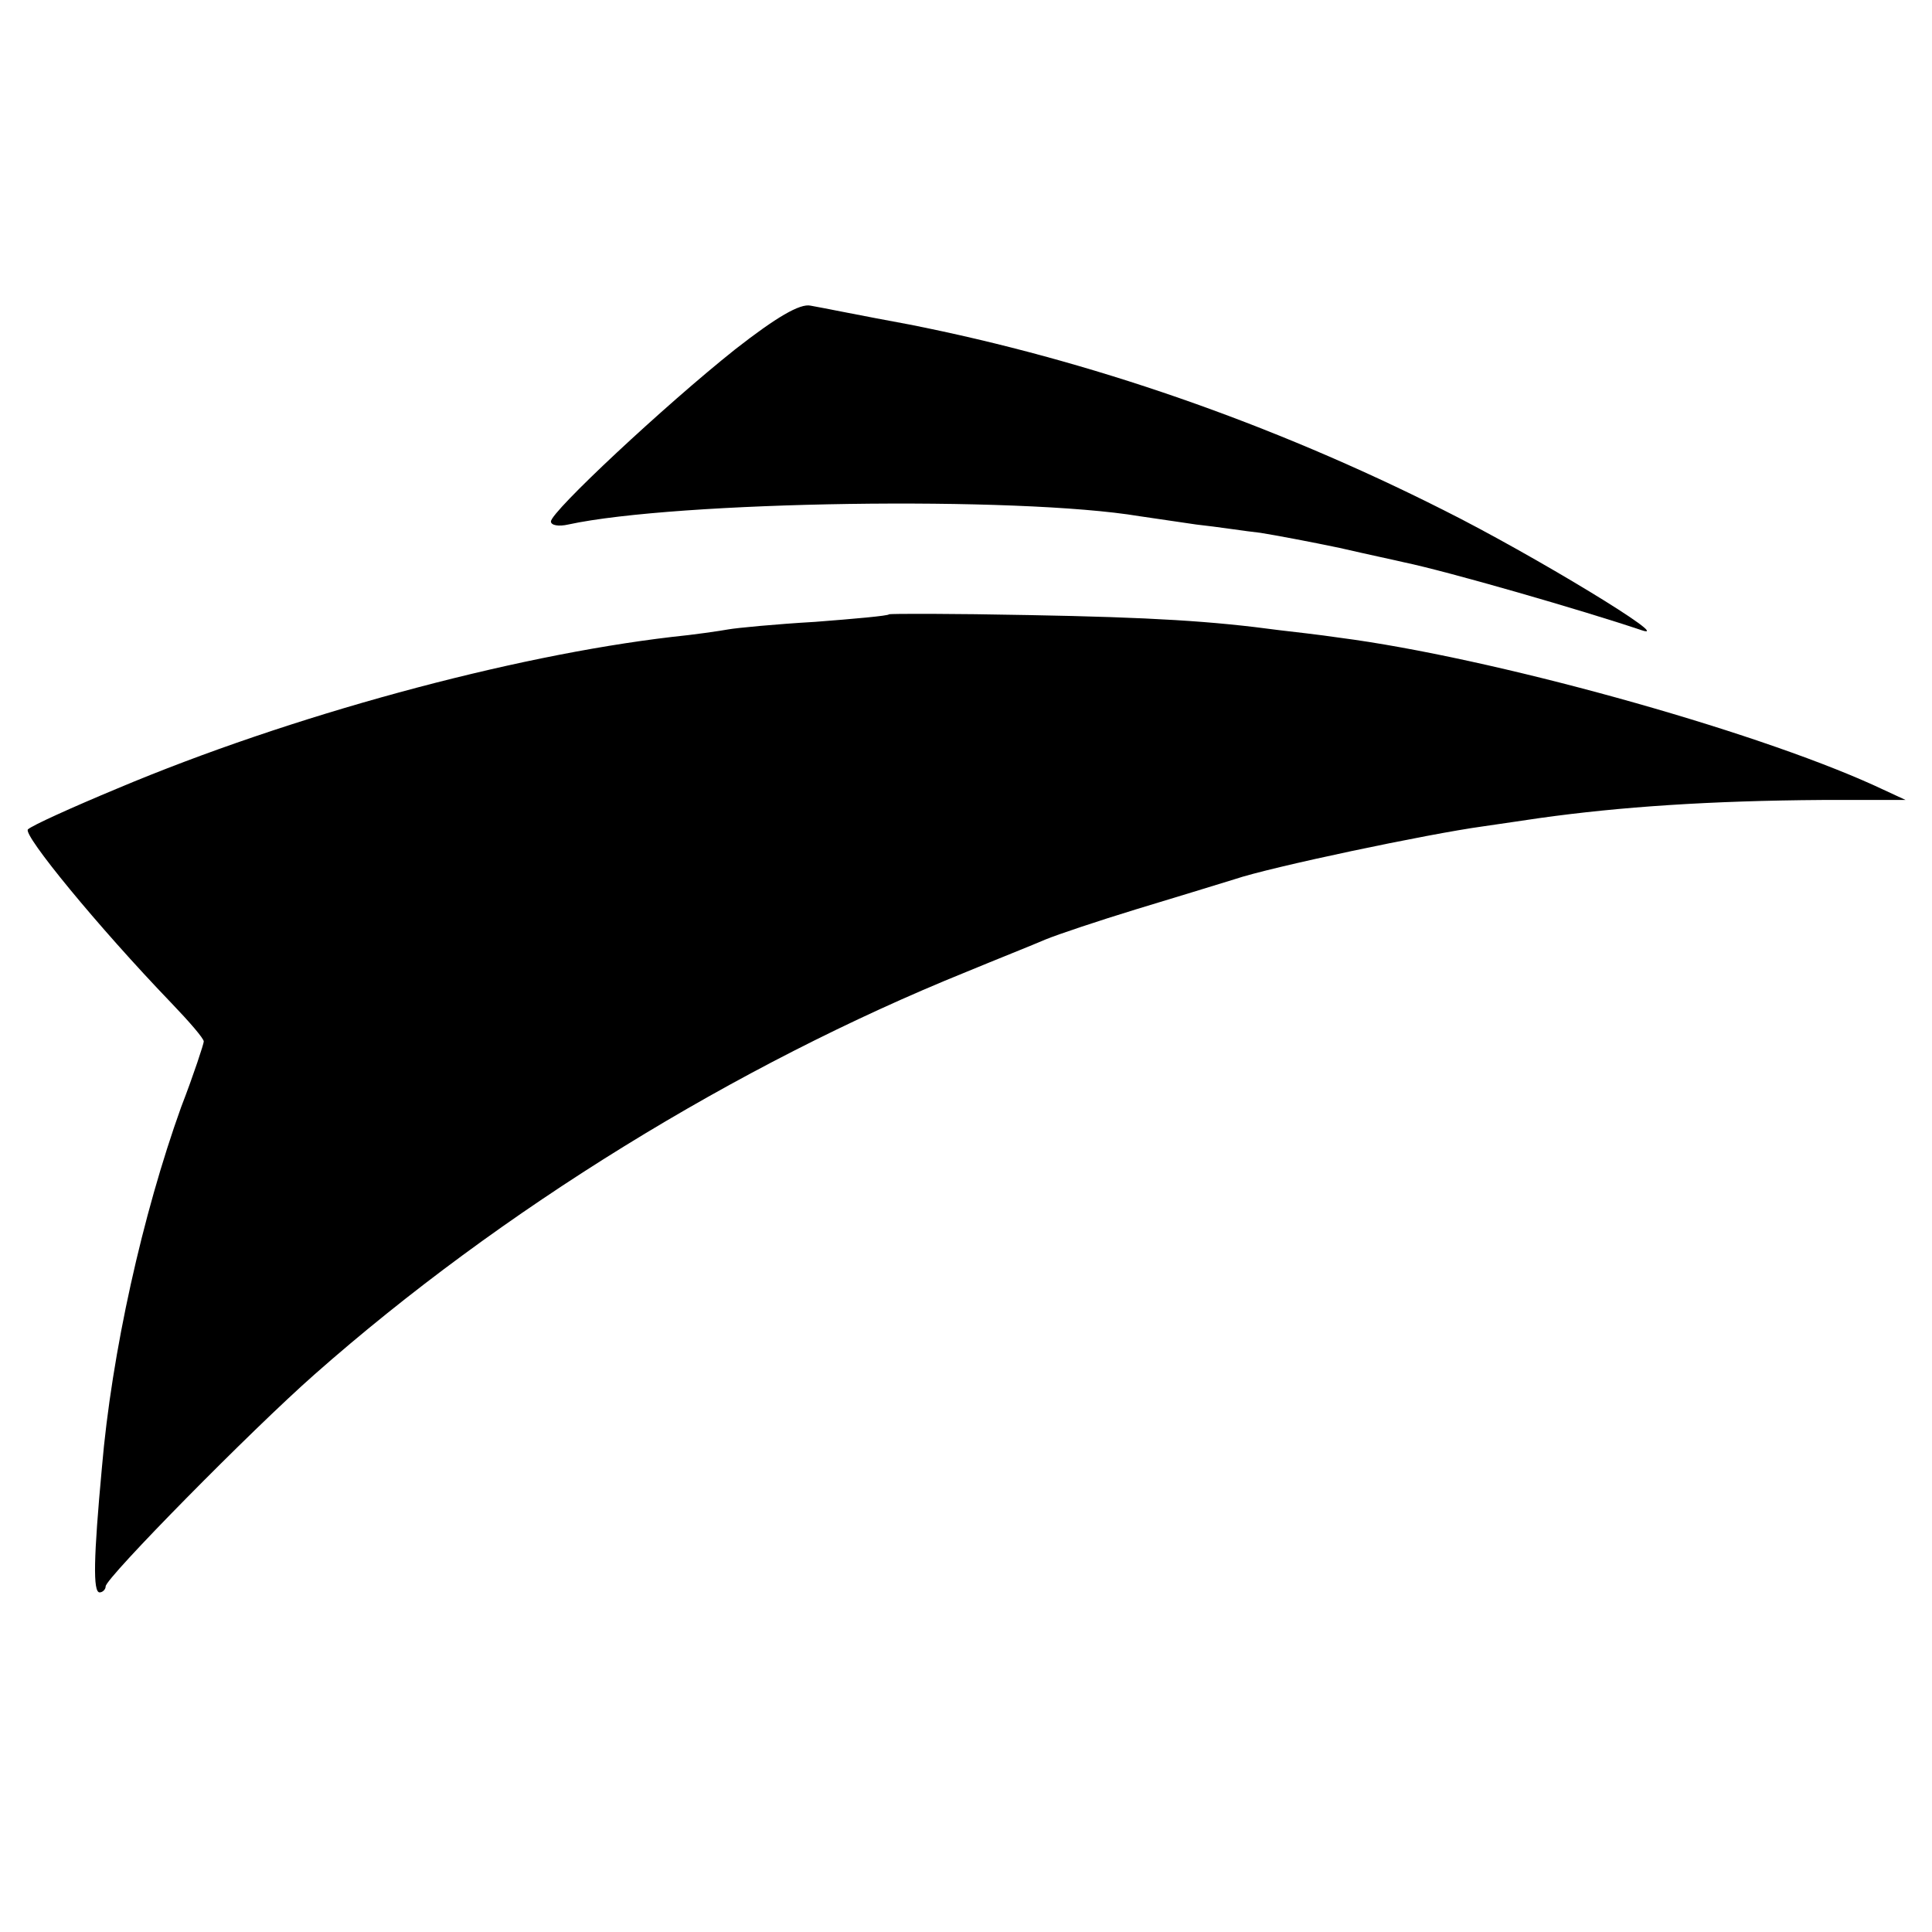 <?xml version="1.0" standalone="no"?>
<!DOCTYPE svg PUBLIC "-//W3C//DTD SVG 20010904//EN"
 "http://www.w3.org/TR/2001/REC-SVG-20010904/DTD/svg10.dtd">
<svg version="1.0" xmlns="http://www.w3.org/2000/svg"
 width="256pt" height="256pt" viewBox="0 0 256 256"
 preserveAspectRatio="xMidYMid meet">
<g transform="translate(0,256) scale(0.1,-0.1)"
fill="#000000" stroke="none">
<path d="M974 2097 c-93 -74 -244 -215 -244 -228 0 -5 10 -7 23 -4 143 31 595
38 757 11 14 -2 48 -7 75 -11 28 -3 66 -9 85 -11 19 -3 67 -12 105 -20 39 -9
77 -17 85 -19 58 -12 238 -64 315 -90 47 -16 -144 100 -262 159 -228 115 -470
199 -708 246 -60 11 -119 23 -131 25 -14 3 -45 -15 -100 -58z"/>
<path d="M1178 1746 c-1 -2 -46 -6 -98 -10 -52 -3 -104 -8 -115 -10 -11 -2
-45 -7 -75 -10 -213 -25 -505 -104 -735 -201 -60 -25 -113 -49 -118 -54 -7 -7
92 -128 190 -230 24 -25 43 -47 43 -51 0 -3 -13 -43 -30 -87 -51 -142 -92
-325 -105 -478 -11 -119 -12 -165 -3 -165 4 0 8 4 8 8 0 11 193 207 277 281
247 218 559 410 863 533 41 17 89 36 105 43 17 7 71 25 120 40 50 15 108 33
131 40 47 16 256 60 329 70 28 4 61 9 75 11 107 15 226 23 375 24 l110 0 -41
19 c-165 75 -509 170 -709 196 -27 4 -63 8 -80 10 -89 12 -168 17 -332 20
-100 2 -183 2 -185 1z"/>
</g>
</svg>
